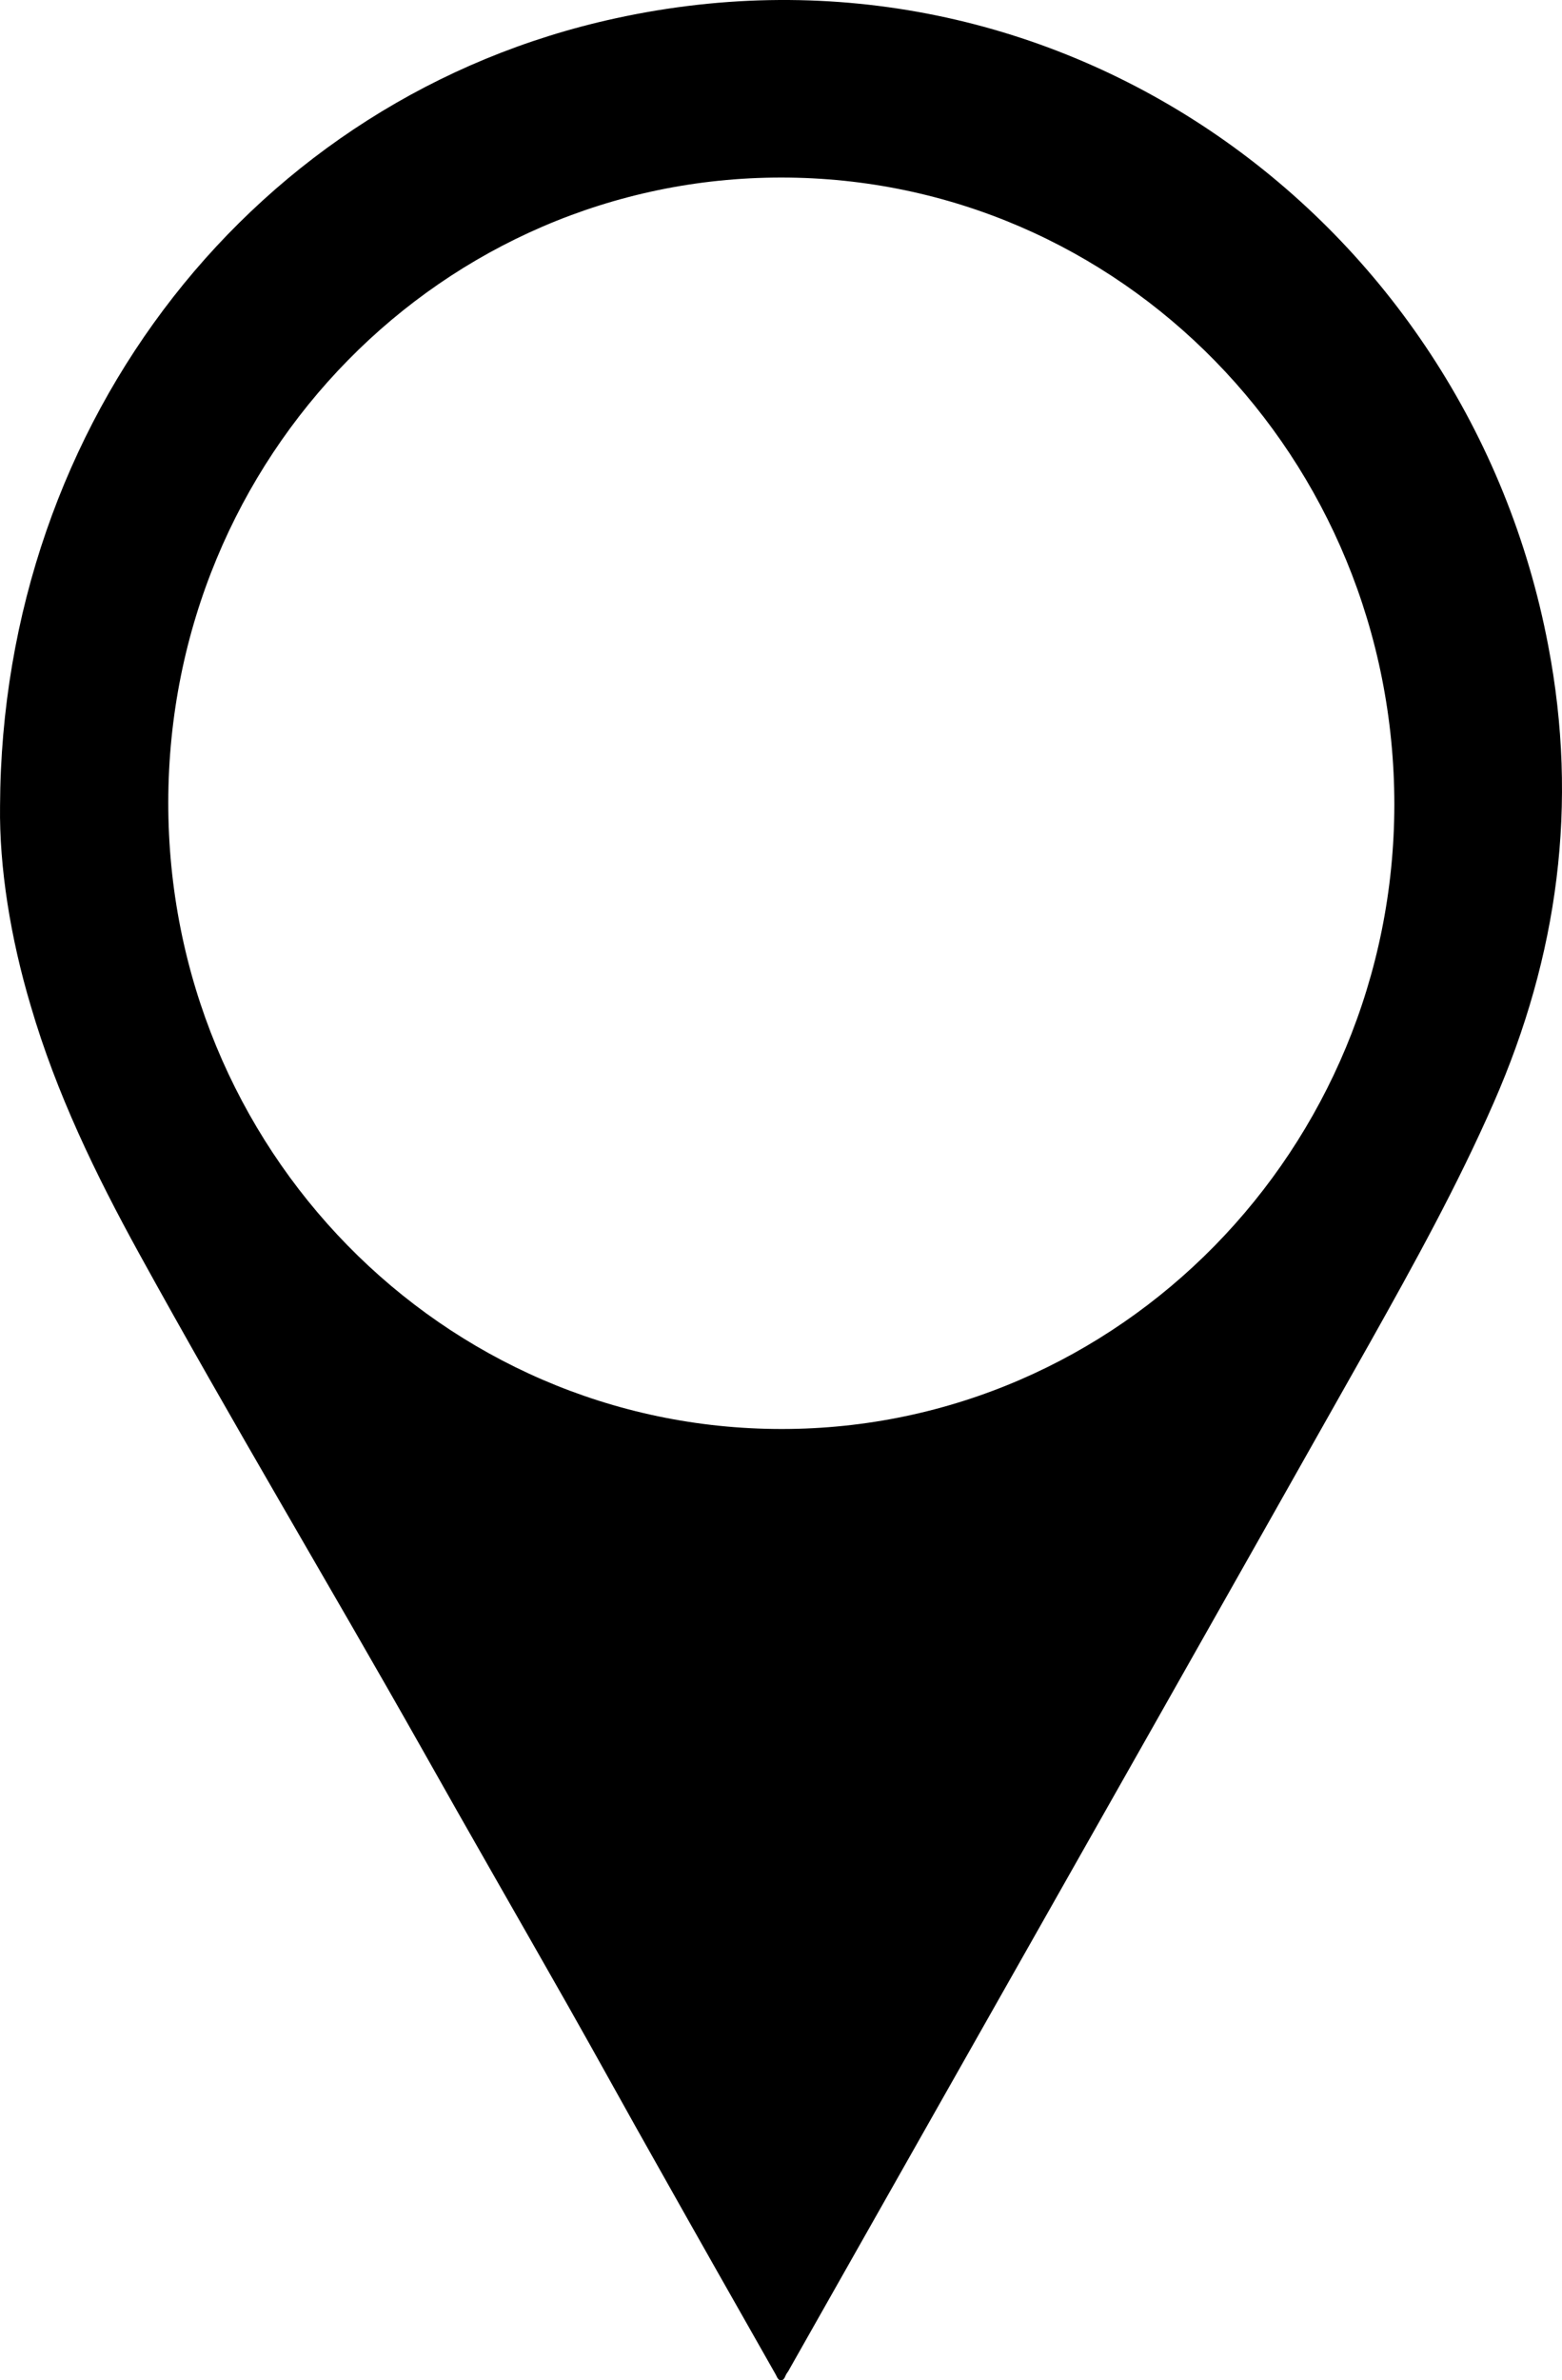 <svg width="107" height="163" viewBox="0 0 107 163" fill="none" xmlns="http://www.w3.org/2000/svg">
<path d="M0.003 55.194C0.115 28.759 17.515 6.624 42.137 1.262C72.523 -5.39 100.519 15.025 106.056 44.213C108.136 55.079 106.731 65.459 102.318 75.522C99.844 81.171 96.865 86.561 93.857 91.923C84.075 109.269 74.265 126.587 64.456 143.905C60.998 150.012 57.541 156.119 54.084 162.226C54.027 162.341 53.971 162.427 53.887 162.541C53.774 162.713 53.746 163 53.493 163C53.268 163 53.212 162.713 53.1 162.541C50.429 157.839 47.759 153.137 45.117 148.435C43.037 144.765 41.013 141.066 38.933 137.396C35.616 131.547 32.243 125.698 28.955 119.849C22.546 108.495 15.828 97.284 9.532 85.844C6.552 80.425 3.854 74.863 2.111 68.899C0.706 64.197 -0.053 59.38 0.003 55.194ZM53.521 12.158C30.332 12.158 11.556 31.253 11.527 54.936C11.499 78.647 30.304 97.858 53.549 97.858C76.683 97.858 95.487 78.676 95.515 55.108C95.515 31.339 76.767 12.158 53.521 12.158Z" fill="black"/>
</svg>

